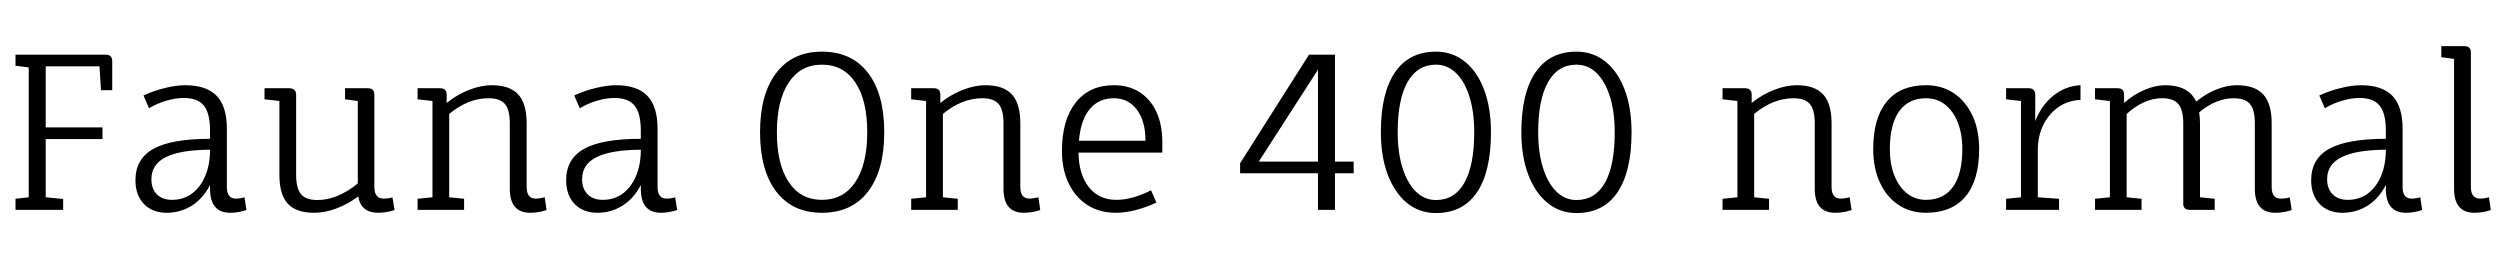 <svg xmlns="http://www.w3.org/2000/svg" xmlns:xlink="http://www.w3.org/1999/xlink" width="282.216" height="29.52"><path fill="black" d="M7.13 23.69L1.75 23.69L1.75 22.44L3.24 22.27L3.24 7.61L1.75 7.42L1.75 6.17L11.93 6.17Q12.67 6.17 12.67 6.91L12.67 6.91L12.67 10.18L11.40 10.18L11.23 7.49L5.16 7.49L5.16 14.38L11.57 14.38L11.57 15.70L5.16 15.70L5.16 22.27L7.13 22.46L7.13 23.69ZM18.82 24.02L18.82 24.02Q17.21 24.02 16.25 23.03Q15.29 22.03 15.29 20.35L15.29 20.35Q15.29 17.93 17.32 16.80Q19.34 15.67 23.71 15.67L23.71 15.67L23.71 14.76Q23.71 12.79 23.02 11.93Q22.32 11.06 20.74 11.06L20.74 11.06Q19.85 11.06 18.80 11.36Q17.76 11.66 16.82 12.22L16.82 12.22L16.20 10.78Q17.33 10.25 18.60 9.94Q19.87 9.62 20.90 9.62L20.90 9.62Q23.30 9.62 24.46 10.82Q25.61 12.02 25.61 14.52L25.61 14.52L25.61 21.10Q25.61 22.42 26.62 22.42L26.62 22.42Q27.14 22.42 27.60 22.27L27.60 22.27L27.82 23.71Q26.88 24.02 25.99 24.02L25.99 24.02Q23.71 24.02 23.71 21.31L23.71 21.31L23.71 20.88Q22.94 22.39 21.66 23.21Q20.38 24.02 18.82 24.02ZM19.42 22.56L19.42 22.56Q20.71 22.56 21.67 21.85Q22.63 21.14 23.17 19.86Q23.71 18.58 23.71 16.90L23.71 16.90Q20.35 16.92 18.72 17.74Q17.09 18.55 17.09 20.23L17.09 20.23Q17.09 21.31 17.71 21.94Q18.34 22.56 19.42 22.56ZM35.47 24.02L35.47 24.02Q33.43 24.02 32.48 22.99Q31.54 21.96 31.54 19.73L31.54 19.73L31.54 11.40L29.86 11.21L29.86 9.96L32.62 9.96Q33.43 9.96 33.43 10.70L33.43 10.70L33.43 19.73Q33.43 21.26 33.98 21.92Q34.54 22.58 35.83 22.58L35.83 22.58Q38.09 22.58 40.39 20.71L40.39 20.71L40.39 11.40L38.95 11.21L38.95 9.96L41.54 9.96Q42.26 9.96 42.26 10.70L42.26 10.70L42.26 21.10Q42.26 22.42 43.32 22.42L43.32 22.42Q43.58 22.42 43.86 22.38Q44.14 22.34 44.30 22.27L44.30 22.27L44.54 23.71Q43.58 24.02 42.70 24.02L42.70 24.02Q40.75 24.02 40.44 22.18L40.44 22.18Q39.24 23.06 37.96 23.54Q36.67 24.02 35.47 24.02ZM59.86 24.02L59.86 24.02Q57.55 24.02 57.55 21.31L57.55 21.31L57.55 13.92Q57.55 12.38 57.00 11.74Q56.45 11.09 55.15 11.09L55.15 11.09Q52.85 11.09 50.71 12.86L50.71 12.86L50.71 22.27L52.39 22.44L52.39 23.69L47.14 23.69L47.14 22.44L48.82 22.27L48.82 11.40L47.14 11.21L47.14 9.96L49.68 9.96Q50.42 9.96 50.42 10.68L50.42 10.68L50.42 11.62Q51.60 10.68 52.94 10.15Q54.29 9.62 55.51 9.62L55.51 9.62Q57.55 9.62 58.50 10.66Q59.45 11.69 59.45 13.92L59.45 13.92L59.45 21.10Q59.45 22.42 60.48 22.42L60.48 22.42Q60.91 22.42 61.49 22.27L61.49 22.27L61.70 23.71Q60.79 24.02 59.86 24.02ZM67.44 24.02L67.44 24.02Q65.83 24.02 64.87 23.03Q63.91 22.03 63.91 20.35L63.91 20.35Q63.91 17.93 65.94 16.80Q67.97 15.67 72.34 15.67L72.34 15.67L72.34 14.76Q72.34 12.79 71.64 11.93Q70.94 11.06 69.36 11.06L69.36 11.06Q68.47 11.06 67.43 11.36Q66.38 11.66 65.45 12.22L65.45 12.22L64.82 10.78Q65.95 10.25 67.22 9.94Q68.50 9.62 69.53 9.62L69.53 9.62Q71.93 9.62 73.08 10.82Q74.23 12.02 74.23 14.52L74.23 14.52L74.23 21.10Q74.23 22.42 75.24 22.42L75.24 22.42Q75.77 22.42 76.22 22.27L76.22 22.27L76.44 23.71Q75.50 24.02 74.62 24.02L74.62 24.02Q72.34 24.02 72.34 21.31L72.34 21.31L72.34 20.88Q71.57 22.39 70.28 23.21Q69.00 24.02 67.44 24.02ZM68.04 22.56L68.04 22.56Q69.34 22.56 70.30 21.85Q71.26 21.14 71.80 19.86Q72.34 18.58 72.34 16.90L72.34 16.90Q68.98 16.92 67.34 17.74Q65.71 18.55 65.71 20.23L65.71 20.23Q65.71 21.31 66.34 21.94Q66.96 22.56 68.04 22.56ZM92.78 24.02L92.78 24.02Q89.47 24.02 87.64 21.64Q85.80 19.25 85.80 14.93L85.80 14.93Q85.80 10.61 87.64 8.22Q89.47 5.83 92.78 5.83L92.78 5.83Q96.14 5.83 97.98 8.22Q99.82 10.61 99.82 14.93L99.82 14.93Q99.82 19.25 97.98 21.64Q96.14 24.02 92.78 24.02ZM92.78 22.56L92.78 22.56Q95.21 22.56 96.55 20.56Q97.90 18.55 97.90 14.93L97.90 14.93Q97.90 11.30 96.55 9.30Q95.21 7.30 92.78 7.30L92.78 7.30Q90.38 7.30 89.04 9.31Q87.70 11.33 87.70 14.93L87.70 14.93Q87.70 18.55 89.04 20.56Q90.38 22.56 92.78 22.56ZM115.58 24.02L115.58 24.02Q113.28 24.02 113.28 21.31L113.28 21.31L113.28 13.92Q113.28 12.38 112.73 11.74Q112.18 11.09 110.88 11.09L110.88 11.09Q108.58 11.09 106.44 12.86L106.44 12.86L106.44 22.27L108.12 22.44L108.12 23.69L102.86 23.69L102.86 22.44L104.54 22.27L104.54 11.40L102.86 11.21L102.86 9.96L105.41 9.96Q106.15 9.96 106.15 10.68L106.15 10.68L106.15 11.62Q107.33 10.68 108.67 10.15Q110.02 9.62 111.24 9.62L111.24 9.62Q113.28 9.62 114.23 10.66Q115.18 11.69 115.18 13.92L115.18 13.92L115.18 21.10Q115.18 22.42 116.21 22.42L116.21 22.42Q116.64 22.42 117.22 22.27L117.22 22.27L117.43 23.71Q116.52 24.02 115.58 24.02ZM125.95 24.02L125.95 24.02Q124.13 24.02 122.76 23.15Q121.39 22.27 120.64 20.70Q119.88 19.13 119.88 17.04L119.88 17.04Q119.88 13.54 121.43 11.58Q122.98 9.62 125.74 9.62L125.74 9.62Q127.42 9.62 128.64 10.40Q129.86 11.18 130.54 12.62Q131.21 14.06 131.21 16.06L131.21 16.06L131.21 17.23L121.75 17.23Q121.78 19.70 122.92 21.13Q124.06 22.56 126.02 22.56L126.02 22.56Q127.80 22.56 129.94 21.48L129.94 21.48L130.54 22.87Q129.36 23.42 128.18 23.72Q127.01 24.02 125.95 24.02ZM121.80 15.89L121.80 15.89L129.31 15.89Q129.31 13.68 128.34 12.38Q127.37 11.09 125.74 11.09L125.74 11.09Q124.03 11.09 123.01 12.32Q121.99 13.56 121.80 15.89ZM150.70 23.69L148.78 23.69L148.78 19.56L139.99 19.56L139.99 18.43L147.77 6.17L150.70 6.17L150.70 18.24L152.81 18.24L152.81 19.56L150.70 19.56L150.70 23.69ZM148.78 7.87L142.10 18.24L148.78 18.24L148.78 7.87ZM162.10 24.05L162.10 24.05Q160.22 24.05 158.83 22.91Q157.44 21.77 156.66 19.72Q155.88 17.66 155.88 14.93L155.88 14.93Q155.88 10.49 157.48 8.16Q159.07 5.83 162.10 5.83L162.10 5.83Q163.97 5.83 165.37 6.96Q166.78 8.09 167.54 10.14Q168.31 12.19 168.31 14.93L168.31 14.93Q168.31 19.37 166.73 21.71Q165.14 24.05 162.10 24.05ZM162.10 22.58L162.10 22.58Q164.21 22.58 165.31 20.63Q166.42 18.67 166.42 14.93L166.42 14.93Q166.42 12.62 165.88 10.91Q165.34 9.19 164.36 8.24Q163.39 7.30 162.10 7.30L162.10 7.30Q160.01 7.30 158.89 9.26Q157.78 11.23 157.78 14.93L157.78 14.93Q157.78 17.21 158.32 18.94Q158.86 20.66 159.83 21.62Q160.80 22.58 162.10 22.58ZM177.96 24.05L177.96 24.05Q176.09 24.05 174.70 22.91Q173.30 21.77 172.52 19.72Q171.74 17.66 171.74 14.93L171.74 14.93Q171.74 10.49 173.34 8.16Q174.94 5.83 177.96 5.83L177.96 5.83Q179.83 5.83 181.24 6.96Q182.64 8.09 183.41 10.14Q184.18 12.19 184.18 14.93L184.18 14.93Q184.18 19.37 182.59 21.71Q181.01 24.05 177.96 24.05ZM177.96 22.58L177.96 22.58Q180.07 22.58 181.18 20.63Q182.28 18.67 182.28 14.93L182.28 14.93Q182.28 12.62 181.74 10.91Q181.20 9.19 180.23 8.24Q179.26 7.30 177.96 7.30L177.96 7.30Q175.87 7.30 174.76 9.26Q173.64 11.23 173.64 14.93L173.64 14.93Q173.64 17.21 174.18 18.94Q174.72 20.66 175.69 21.62Q176.66 22.58 177.96 22.58ZM207.17 24.02L207.17 24.02Q204.86 24.02 204.86 21.31L204.86 21.31L204.86 13.92Q204.86 12.38 204.31 11.74Q203.76 11.09 202.46 11.09L202.46 11.09Q200.16 11.09 198.02 12.86L198.02 12.86L198.02 22.27L199.70 22.44L199.70 23.69L194.45 23.69L194.45 22.44L196.13 22.27L196.13 11.40L194.45 11.21L194.45 9.96L196.99 9.96Q197.74 9.96 197.74 10.68L197.74 10.68L197.74 11.62Q198.91 10.68 200.26 10.15Q201.60 9.62 202.82 9.62L202.82 9.62Q204.86 9.62 205.81 10.66Q206.76 11.69 206.76 13.92L206.76 13.92L206.76 21.10Q206.76 22.42 207.79 22.42L207.79 22.42Q208.22 22.42 208.80 22.27L208.80 22.27L209.02 23.71Q208.10 24.02 207.17 24.02ZM217.42 24.02L217.42 24.02Q215.64 24.02 214.30 23.12Q212.95 22.22 212.21 20.60Q211.46 18.98 211.46 16.82L211.46 16.82Q211.46 13.32 212.99 11.47Q214.51 9.62 217.42 9.62L217.42 9.62Q219.22 9.62 220.56 10.52Q221.90 11.42 222.66 13.04Q223.42 14.66 223.42 16.82L223.42 16.82Q223.42 20.33 221.88 22.18Q220.34 24.02 217.42 24.02ZM217.42 22.56L217.42 22.56Q219.41 22.56 220.46 21.10Q221.52 19.63 221.52 16.82L221.52 16.82Q221.52 15.10 221.00 13.81Q220.49 12.53 219.58 11.81Q218.66 11.09 217.42 11.09L217.42 11.09Q215.45 11.09 214.39 12.56Q213.34 14.04 213.34 16.82L213.34 16.82Q213.34 18.53 213.85 19.82Q214.37 21.12 215.29 21.84Q216.22 22.56 217.42 22.56ZM232.44 23.69L226.46 23.69L226.46 22.44L228.14 22.27L228.14 11.40L226.46 11.21L226.46 9.96L229.01 9.96Q229.75 9.96 229.75 10.70L229.75 10.70L229.75 13.68Q230.45 11.86 231.82 10.78Q233.18 9.70 234.86 9.62L234.86 9.62L234.86 11.28Q233.47 11.33 232.38 12.08Q231.29 12.84 230.66 14.10Q230.04 15.36 230.04 16.97L230.04 16.97L230.04 22.27L232.44 22.44L232.44 23.69ZM256.85 24.02L256.85 24.02Q254.54 24.02 254.54 21.31L254.54 21.31L254.54 13.92Q254.54 12.38 253.99 11.74Q253.44 11.09 252.14 11.09L252.14 11.09Q250.20 11.09 248.26 12.67L248.26 12.67Q248.30 13.08 248.33 13.37Q248.35 13.66 248.35 13.92L248.35 13.92L248.35 22.27L250.01 22.44L250.01 23.69L247.20 23.69Q246.46 23.69 246.46 22.99L246.46 22.99L246.46 13.92Q246.46 12.38 245.90 11.74Q245.35 11.09 244.06 11.09L244.06 11.09Q242.04 11.09 240.07 12.86L240.07 12.86L240.07 22.27L241.75 22.44L241.75 23.69L236.50 23.69L236.50 22.44L238.18 22.27L238.18 11.40L236.50 11.21L236.50 9.96L239.04 9.96Q239.78 9.96 239.78 10.68L239.78 10.68L239.78 11.62Q240.84 10.68 242.08 10.15Q243.31 9.62 244.42 9.62L244.42 9.62Q247.06 9.62 247.92 11.47L247.92 11.47Q249 10.58 250.20 10.10Q251.40 9.62 252.50 9.62L252.50 9.62Q254.54 9.62 255.49 10.66Q256.44 11.69 256.44 13.92L256.44 13.92L256.44 21.10Q256.44 22.42 257.47 22.42L257.47 22.42Q258.12 22.42 258.48 22.27L258.48 22.27L258.70 23.71Q257.78 24.02 256.85 24.02ZM264.43 24.02L264.43 24.02Q262.82 24.02 261.86 23.03Q260.90 22.03 260.90 20.35L260.90 20.35Q260.90 17.93 262.93 16.80Q264.96 15.67 269.33 15.67L269.33 15.67L269.33 14.76Q269.33 12.79 268.63 11.93Q267.94 11.06 266.35 11.06L266.35 11.06Q265.46 11.06 264.42 11.36Q263.38 11.66 262.44 12.22L262.44 12.22L261.82 10.78Q262.94 10.25 264.22 9.94Q265.49 9.62 266.52 9.62L266.52 9.62Q268.92 9.62 270.07 10.82Q271.22 12.02 271.22 14.52L271.22 14.52L271.22 21.10Q271.22 22.42 272.23 22.42L272.23 22.42Q272.76 22.42 273.22 22.27L273.22 22.27L273.43 23.71Q272.50 24.02 271.61 24.02L271.61 24.02Q269.33 24.02 269.33 21.31L269.33 21.31L269.33 20.88Q268.56 22.39 267.28 23.21Q265.99 24.02 264.43 24.02ZM265.03 22.56L265.03 22.56Q266.33 22.56 267.29 21.85Q268.25 21.14 268.79 19.86Q269.33 18.58 269.33 16.90L269.33 16.90Q265.97 16.92 264.34 17.74Q262.70 18.55 262.70 20.23L262.70 20.23Q262.70 21.31 263.33 21.94Q263.95 22.56 265.03 22.56ZM279.34 24.02L279.34 24.02Q277.03 24.02 277.03 21.31L277.03 21.31L277.03 6.65L275.59 6.46L275.59 5.21L278.21 5.21Q278.93 5.21 278.93 5.95L278.93 5.95L278.93 21.10Q278.93 22.42 279.96 22.42L279.96 22.42Q280.30 22.42 280.55 22.36Q280.80 22.30 280.97 22.27L280.97 22.27L281.18 23.71Q280.27 24.02 279.34 24.02Z"/></svg>
